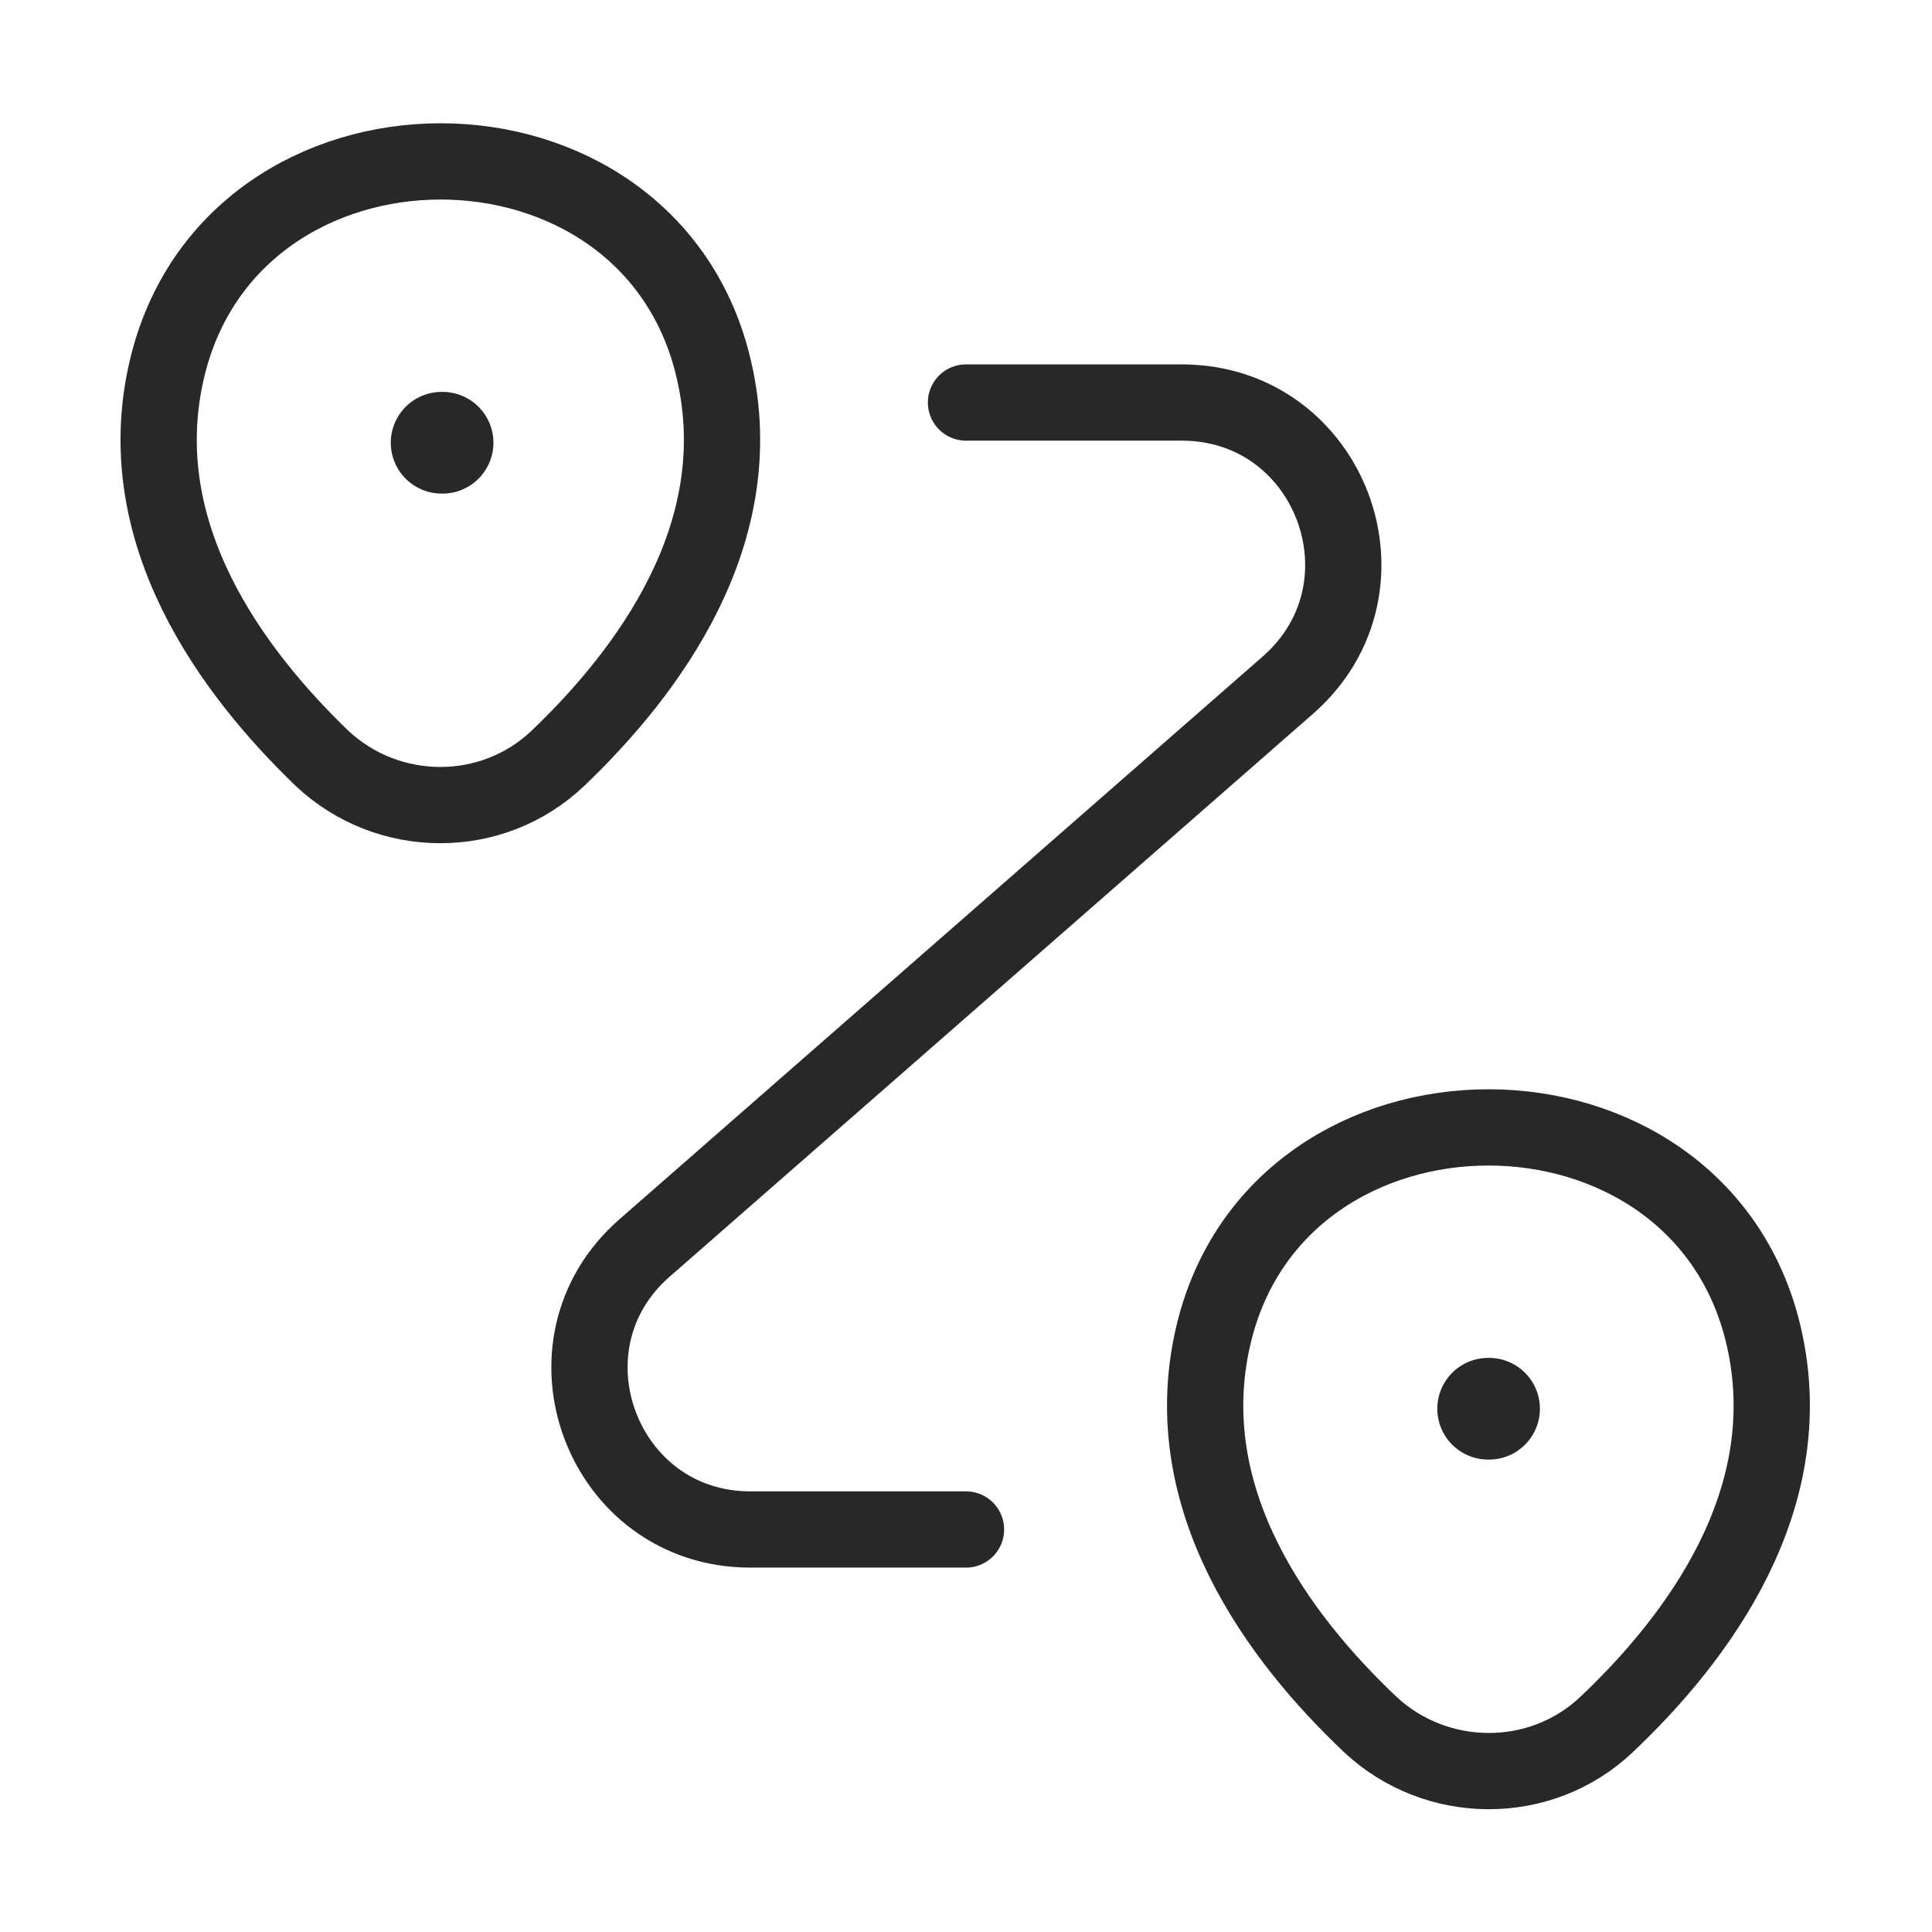 <svg width="38" height="38" viewBox="0 0 38 38" fill="none" xmlns="http://www.w3.org/2000/svg">
<path d="M3.278 7.283C4.544 1.805 12.793 1.805 14.044 7.283C14.788 10.498 12.746 13.221 10.973 14.915C9.674 16.15 7.632 16.134 6.333 14.915C4.576 13.221 2.533 10.498 3.278 7.283Z" stroke="#2A2826" stroke-width="1.5"/>
<path d="M23.861 26.283C25.128 20.805 33.424 20.805 34.691 26.283C35.435 29.497 33.392 32.221 31.603 33.915C30.305 35.15 28.247 35.134 26.948 33.915C25.159 32.221 23.117 29.497 23.861 26.283Z" stroke="#2A2826" stroke-width="1.5"/>
<path d="M19 7.917H23.243C26.172 7.917 27.534 11.543 25.333 13.474L12.682 24.542C10.482 26.457 11.843 30.083 14.757 30.083H19" stroke="#2A2826" stroke-width="1.5" stroke-linecap="round" stroke-linejoin="round"/>
<path d="M8.686 8.708H8.705" stroke="#2A2826" stroke-width="2" stroke-linecap="round" stroke-linejoin="round"/>
<path d="M29.27 27.708H29.288" stroke="#2A2826" stroke-width="2" stroke-linecap="round" stroke-linejoin="round"/>
</svg>
